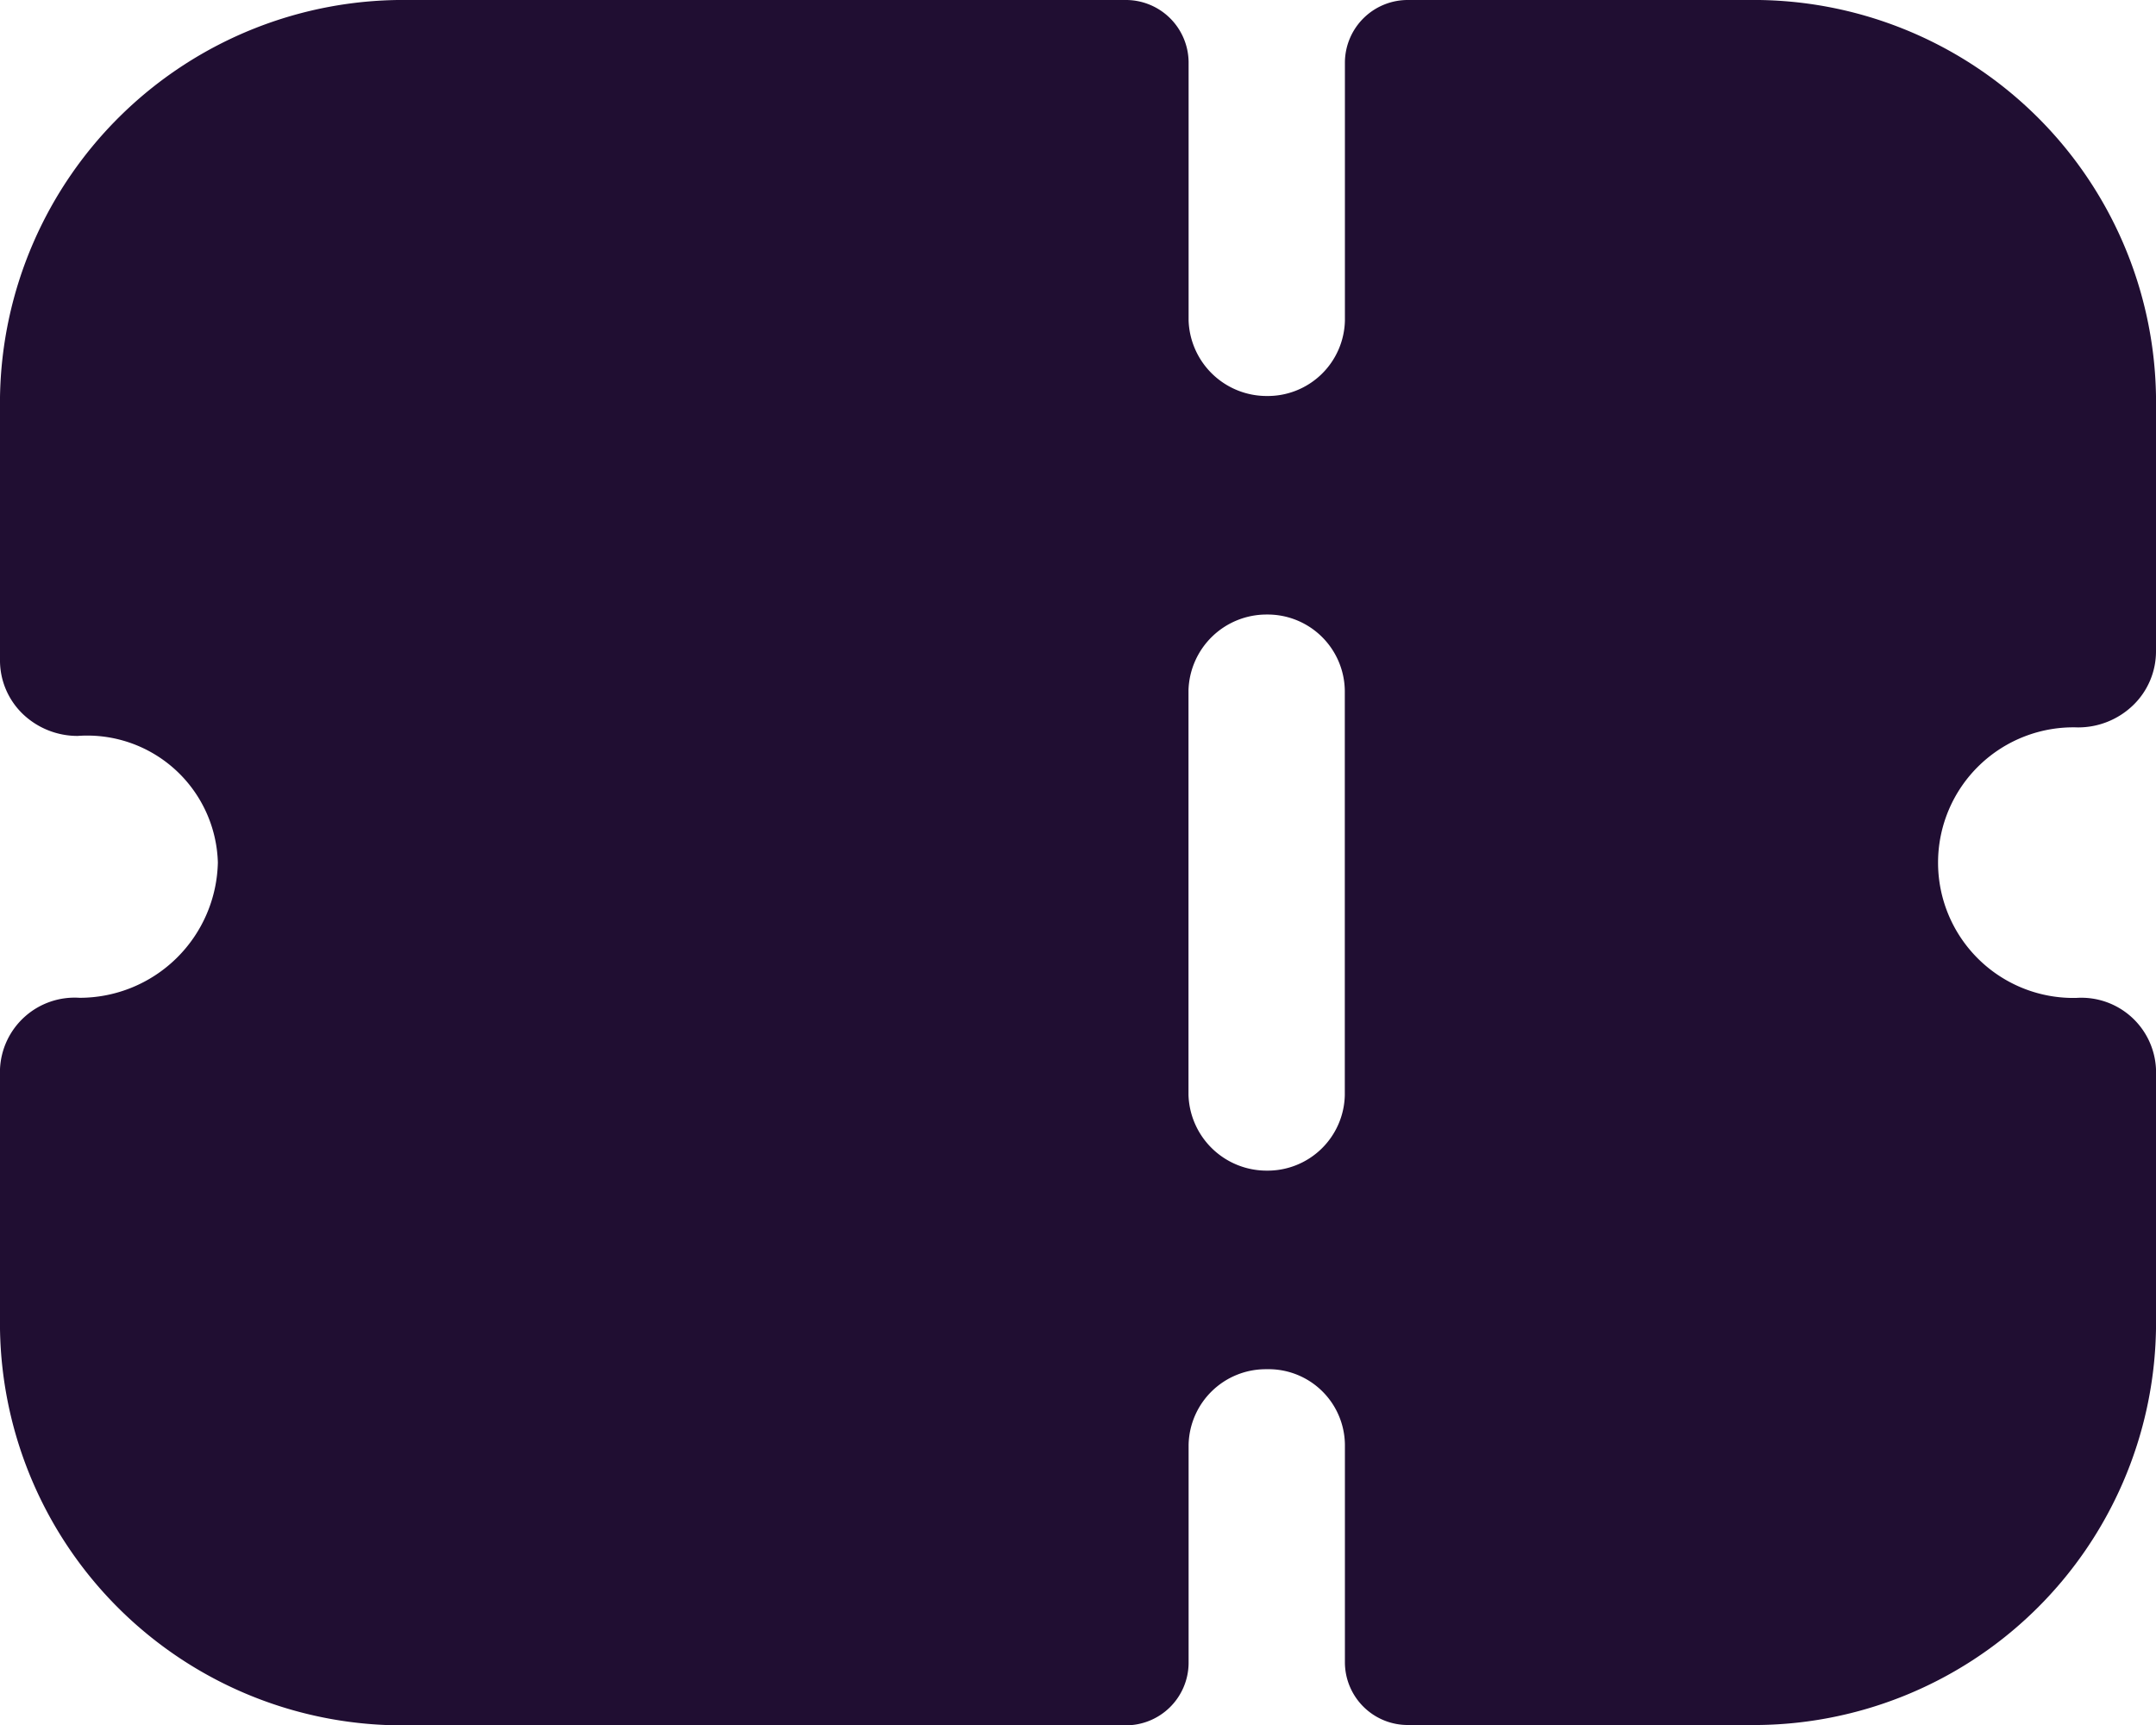 <svg id="Ticket" xmlns="http://www.w3.org/2000/svg" width="20" height="16" viewBox="0 0 20 16">
  <path id="Ticket-2" data-name="Ticket" d="M16.219,16H13.066a.583.583,0,0,1-.59-.573V13.4a.708.708,0,0,0-.725-.7.716.716,0,0,0-.725.7v2.03a.582.582,0,0,1-.589.573H3.782A3.733,3.733,0,0,1,0,12.326V9.916a.693.693,0,0,1,.739-.661A1.283,1.283,0,0,0,2.021,8a1.212,1.212,0,0,0-1.3-1.174.734.734,0,0,1-.513-.207A.69.69,0,0,1,0,6.116V3.683A3.742,3.742,0,0,1,3.791,0h6.646a.582.582,0,0,1,.589.573v2.4a.725.725,0,0,0,.725.7.716.716,0,0,0,.725-.7V.573A.583.583,0,0,1,13.066,0h3.153A3.733,3.733,0,0,1,20,3.674V6.041a.694.694,0,0,1-.212.5.734.734,0,0,1-.513.206,1.255,1.255,0,1,0-.014,2.509A.693.693,0,0,1,20,9.916v2.41A3.733,3.733,0,0,1,16.219,16ZM11.75,5.7a.724.724,0,0,0-.725.7v3.758a.725.725,0,0,0,.725.7.716.716,0,0,0,.725-.7V6.407A.716.716,0,0,0,11.75,5.7Z" fill="#200e32"/>
</svg>